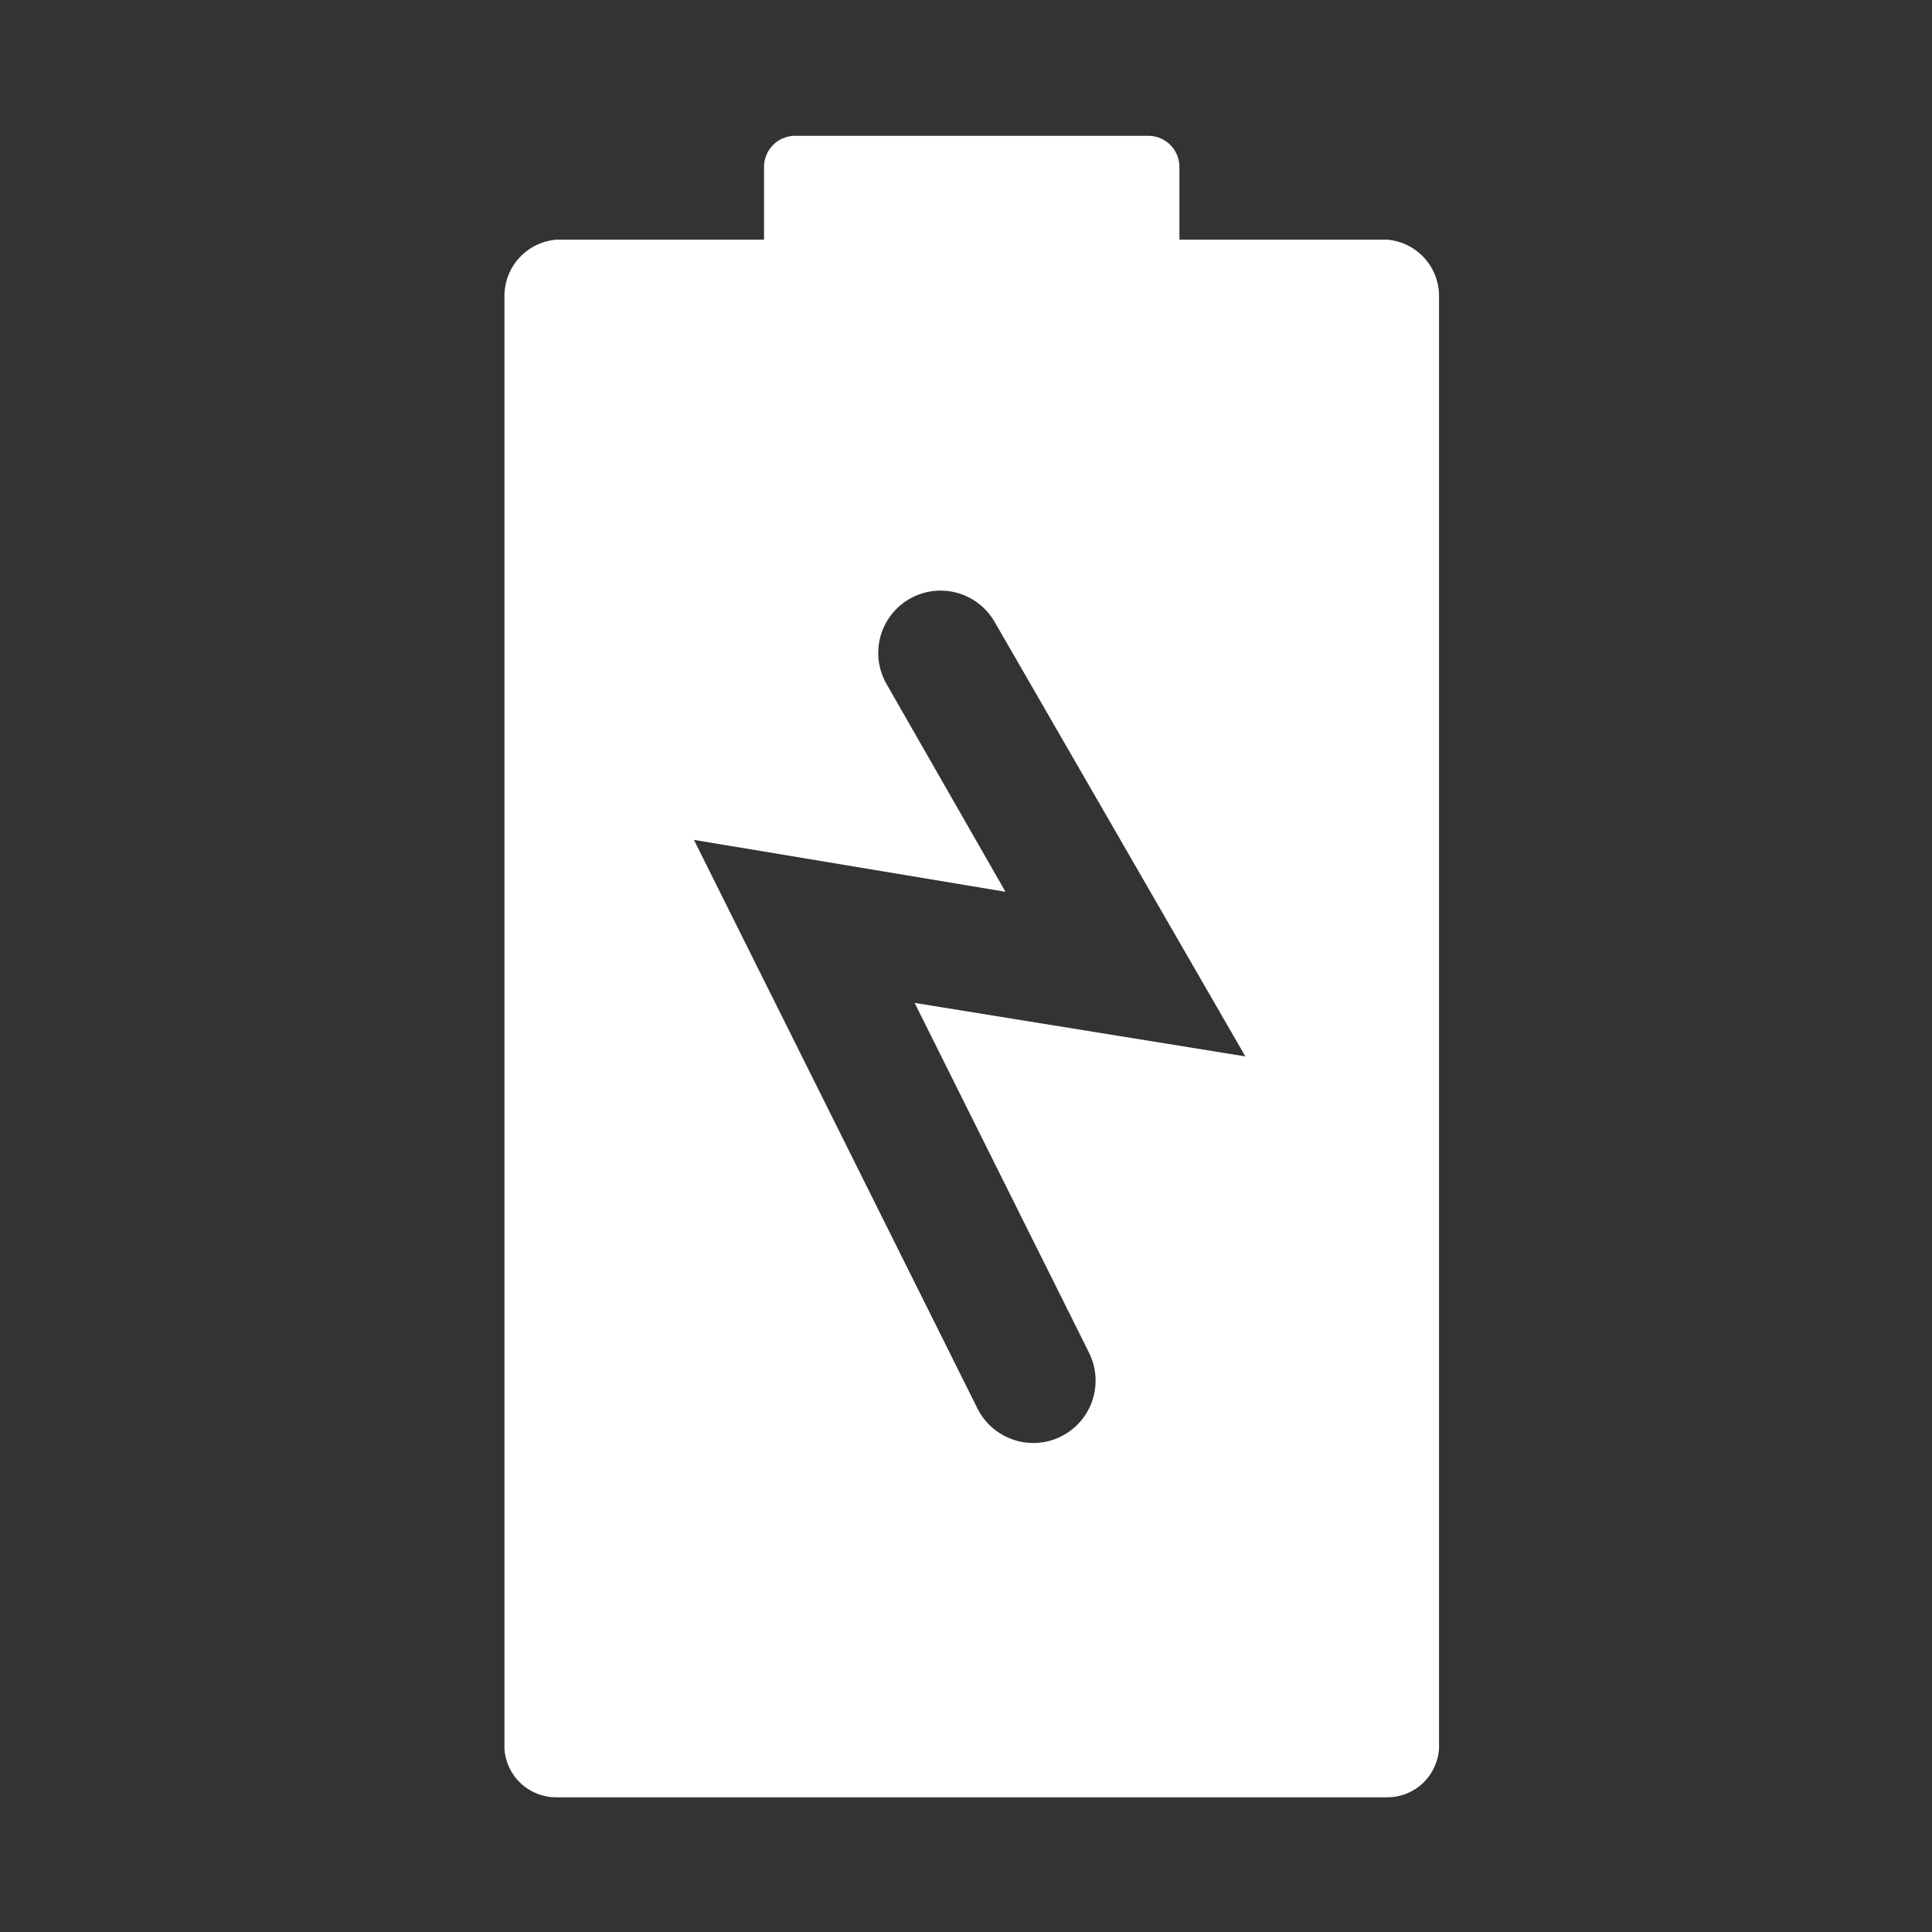 <svg width="39" height="39" viewBox="0 0 39 39" fill="none" xmlns="http://www.w3.org/2000/svg">
<rect x="0" y="0" width="39" height="39" fill="#333333" stroke="none"/>
<path d="M23.808 4.838V3.391C23.811 3.309 23.797 3.226 23.768 3.149C23.739 3.072 23.695 3.001 23.639 2.94C23.582 2.88 23.515 2.831 23.439 2.797C23.364 2.763 23.283 2.744 23.2 2.741H16.031C15.948 2.744 15.867 2.763 15.792 2.797C15.717 2.831 15.649 2.88 15.592 2.94C15.536 3.001 15.492 3.072 15.463 3.149C15.434 3.226 15.42 3.309 15.423 3.391V4.838H11.231C10.948 4.861 10.684 4.989 10.49 5.196C10.296 5.404 10.187 5.675 10.183 5.959V35.307C10.201 35.572 10.32 35.82 10.514 36.001C10.709 36.182 10.965 36.282 11.231 36.281H28.001C28.268 36.282 28.526 36.18 28.721 35.997C28.915 35.814 29.033 35.563 29.049 35.296V5.949C29.042 5.667 28.931 5.397 28.738 5.192C28.544 4.987 28.282 4.861 28.001 4.838H23.808ZM21.985 27.309C22.133 27.608 22.157 27.954 22.051 28.27C21.945 28.587 21.717 28.848 21.419 28.997C21.12 29.146 20.774 29.17 20.457 29.063C20.141 28.957 19.88 28.73 19.731 28.431L14.008 16.954L20.297 18.002L17.897 13.81C17.814 13.666 17.761 13.508 17.739 13.345C17.718 13.181 17.729 13.014 17.771 12.855C17.814 12.695 17.888 12.545 17.989 12.414C18.089 12.283 18.215 12.173 18.358 12.091C18.501 12.008 18.659 11.954 18.823 11.933C18.987 11.912 19.153 11.922 19.313 11.965C19.473 12.008 19.622 12.082 19.753 12.183C19.884 12.283 19.994 12.409 20.077 12.552L25.139 21.325L18.463 20.245L21.985 27.309Z" fill="white"/>
</svg>
